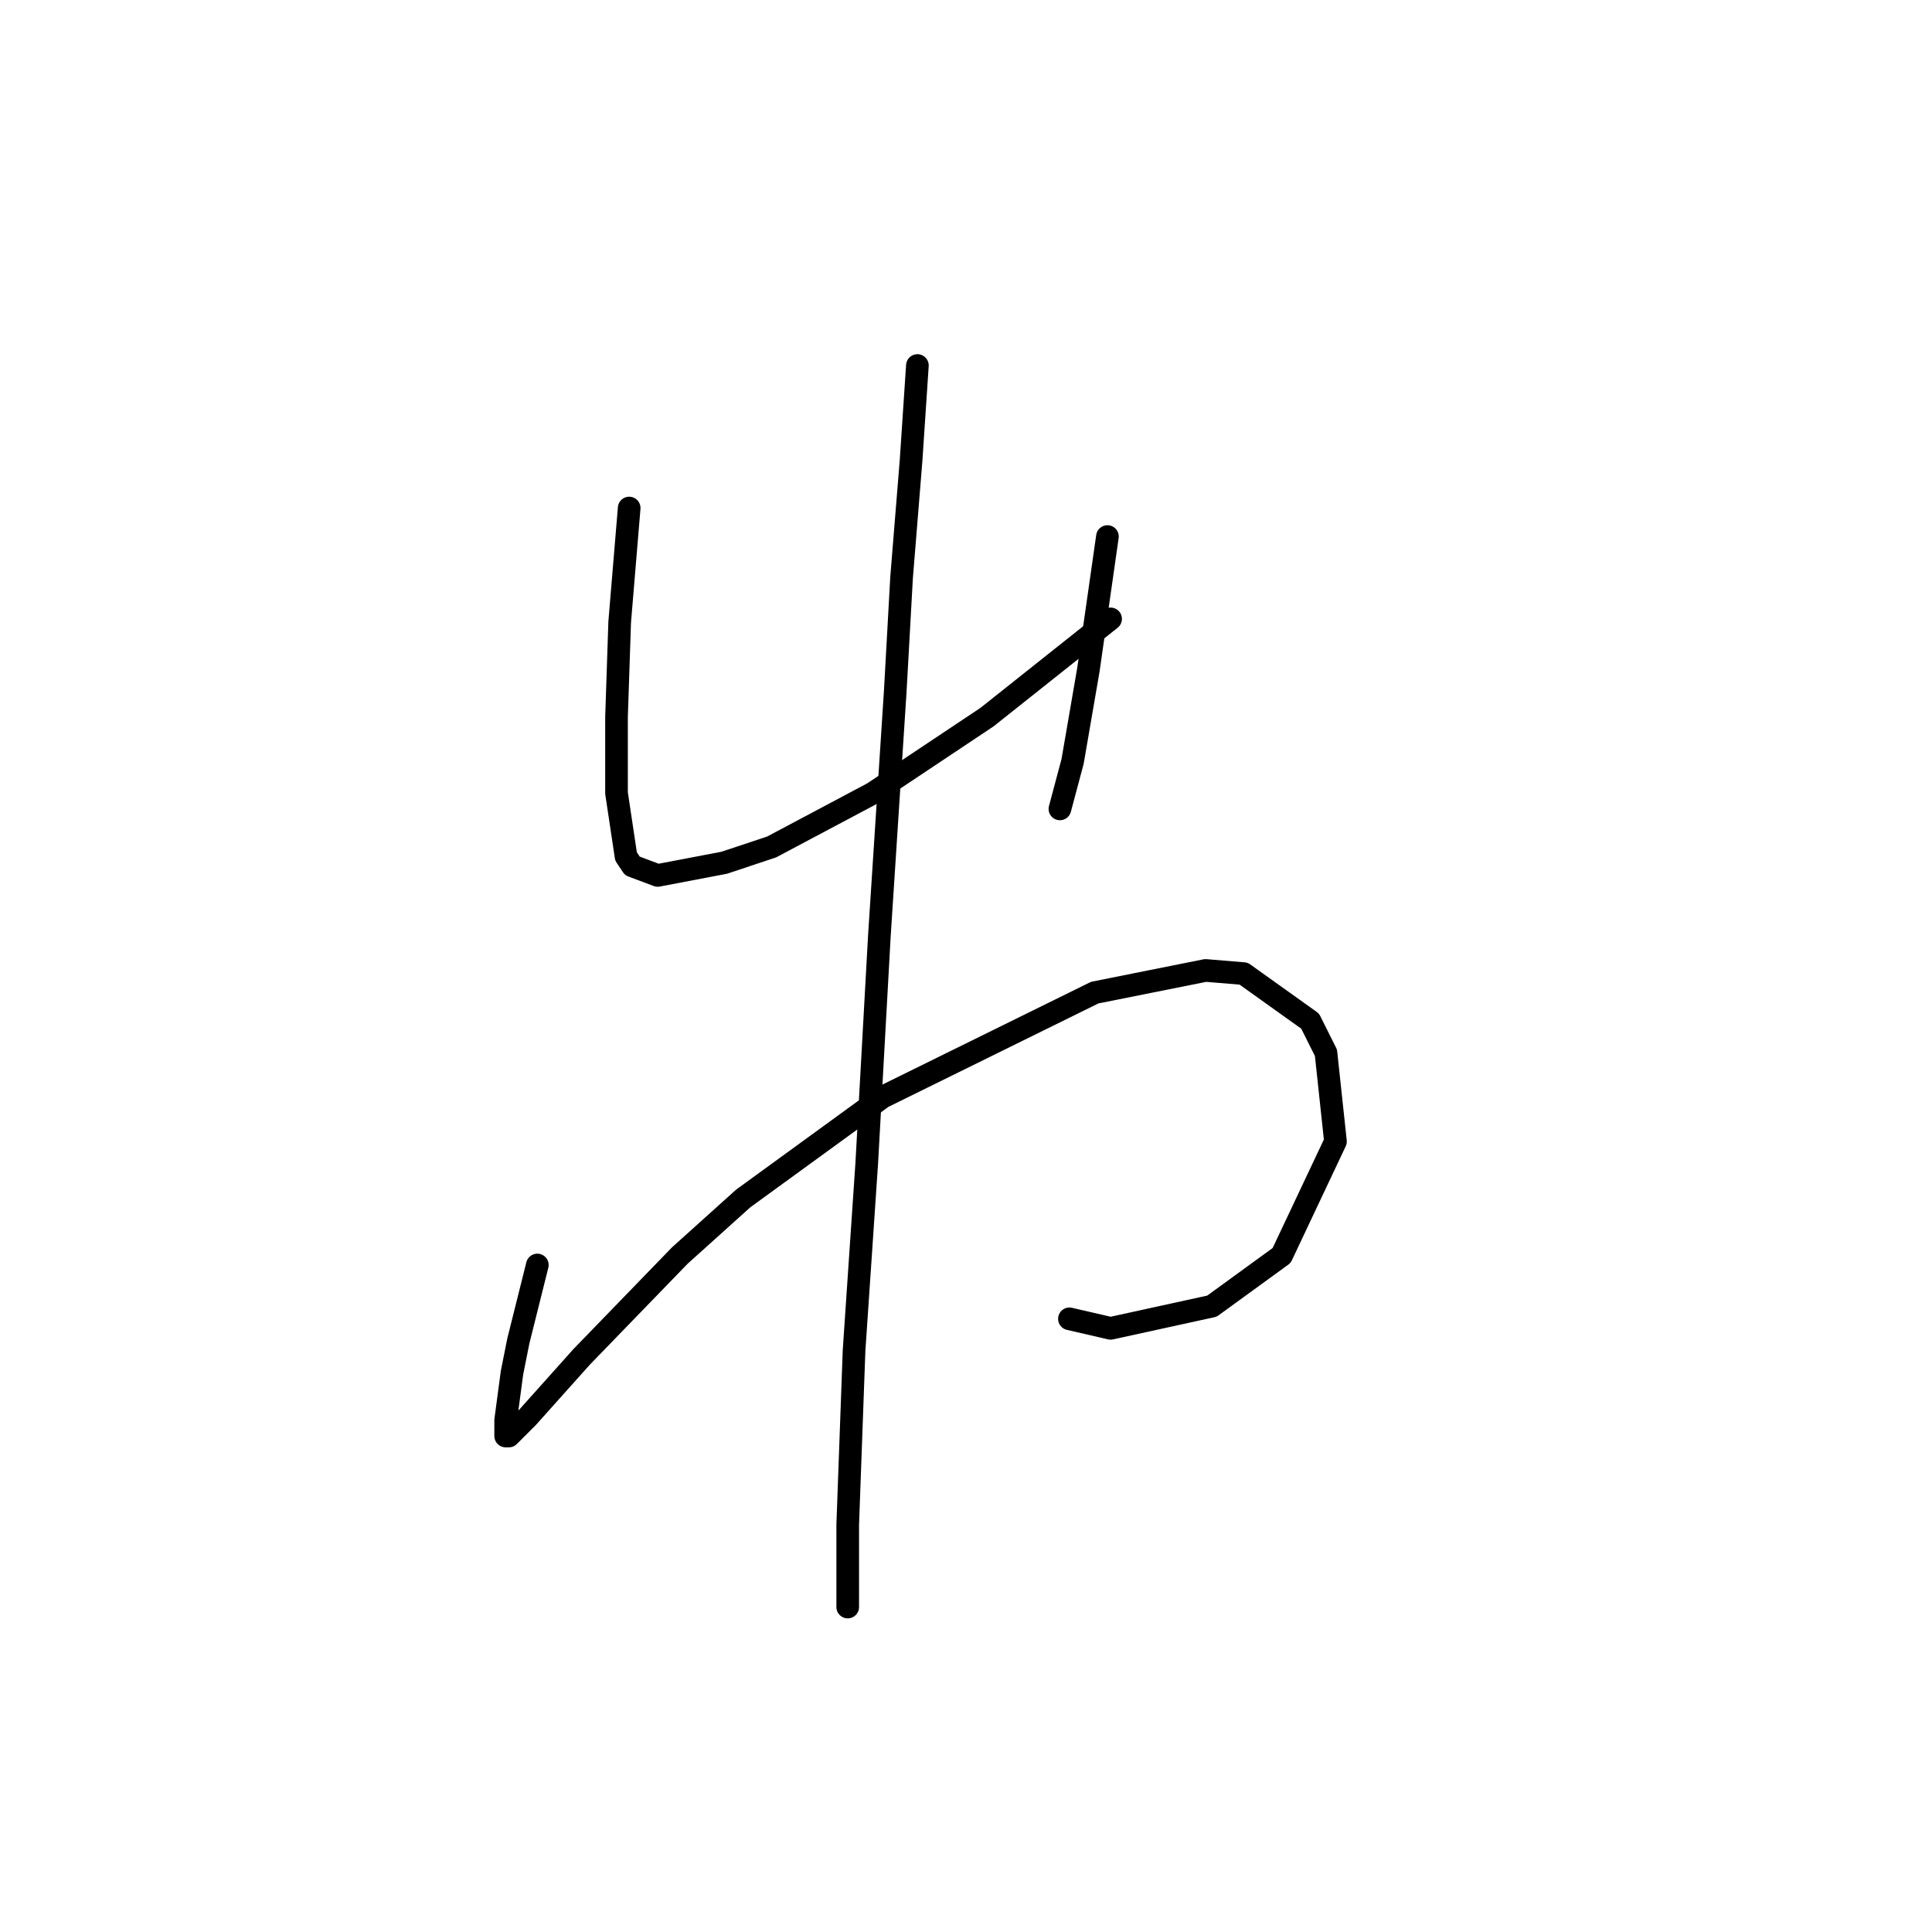 <?xml version="1.0" standalone="no"?>
    <svg width="256" height="256" xmlns="http://www.w3.org/2000/svg" version="1.1">
    <polyline stroke="black" stroke-width="3" stroke-linecap="round" fill="transparent" stroke-linejoin="round" points="83.37 67.317 82.111 82.425 81.692 95.015 81.692 100.471 81.692 105.087 82.951 113.481 83.79 114.74 87.147 115.999 95.96 114.32 102.255 112.222 115.685 105.087 130.793 95.015 147.16 82.006 147.16 82.006 " />
        <polyline stroke="black" stroke-width="3" stroke-linecap="round" fill="transparent" stroke-linejoin="round" points="146.74 71.094 145.061 82.845 144.222 88.72 142.124 100.891 140.445 107.186 140.445 107.186 " />
        <polyline stroke="black" stroke-width="3" stroke-linecap="round" fill="transparent" stroke-linejoin="round" points="71.2 167.618 69.941 172.654 68.682 177.69 67.843 181.886 67.003 188.181 67.003 189.86 67.003 190.28 67.423 190.28 69.941 187.762 77.075 179.788 90.085 166.359 98.478 158.805 116.944 145.375 145.061 131.526 159.75 128.589 164.786 129.008 173.599 135.303 175.697 139.5 176.956 151.251 169.822 166.359 160.589 173.073 147.16 176.011 141.704 174.752 141.704 174.752 " />
        <polyline stroke="black" stroke-width="3" stroke-linecap="round" fill="transparent" stroke-linejoin="round" points="121.56 48.432 120.721 61.022 119.462 76.55 118.622 91.658 116.524 123.972 114.845 154.188 113.167 178.949 112.327 202.03 112.327 212.942 112.327 212.942 " />
        </svg>